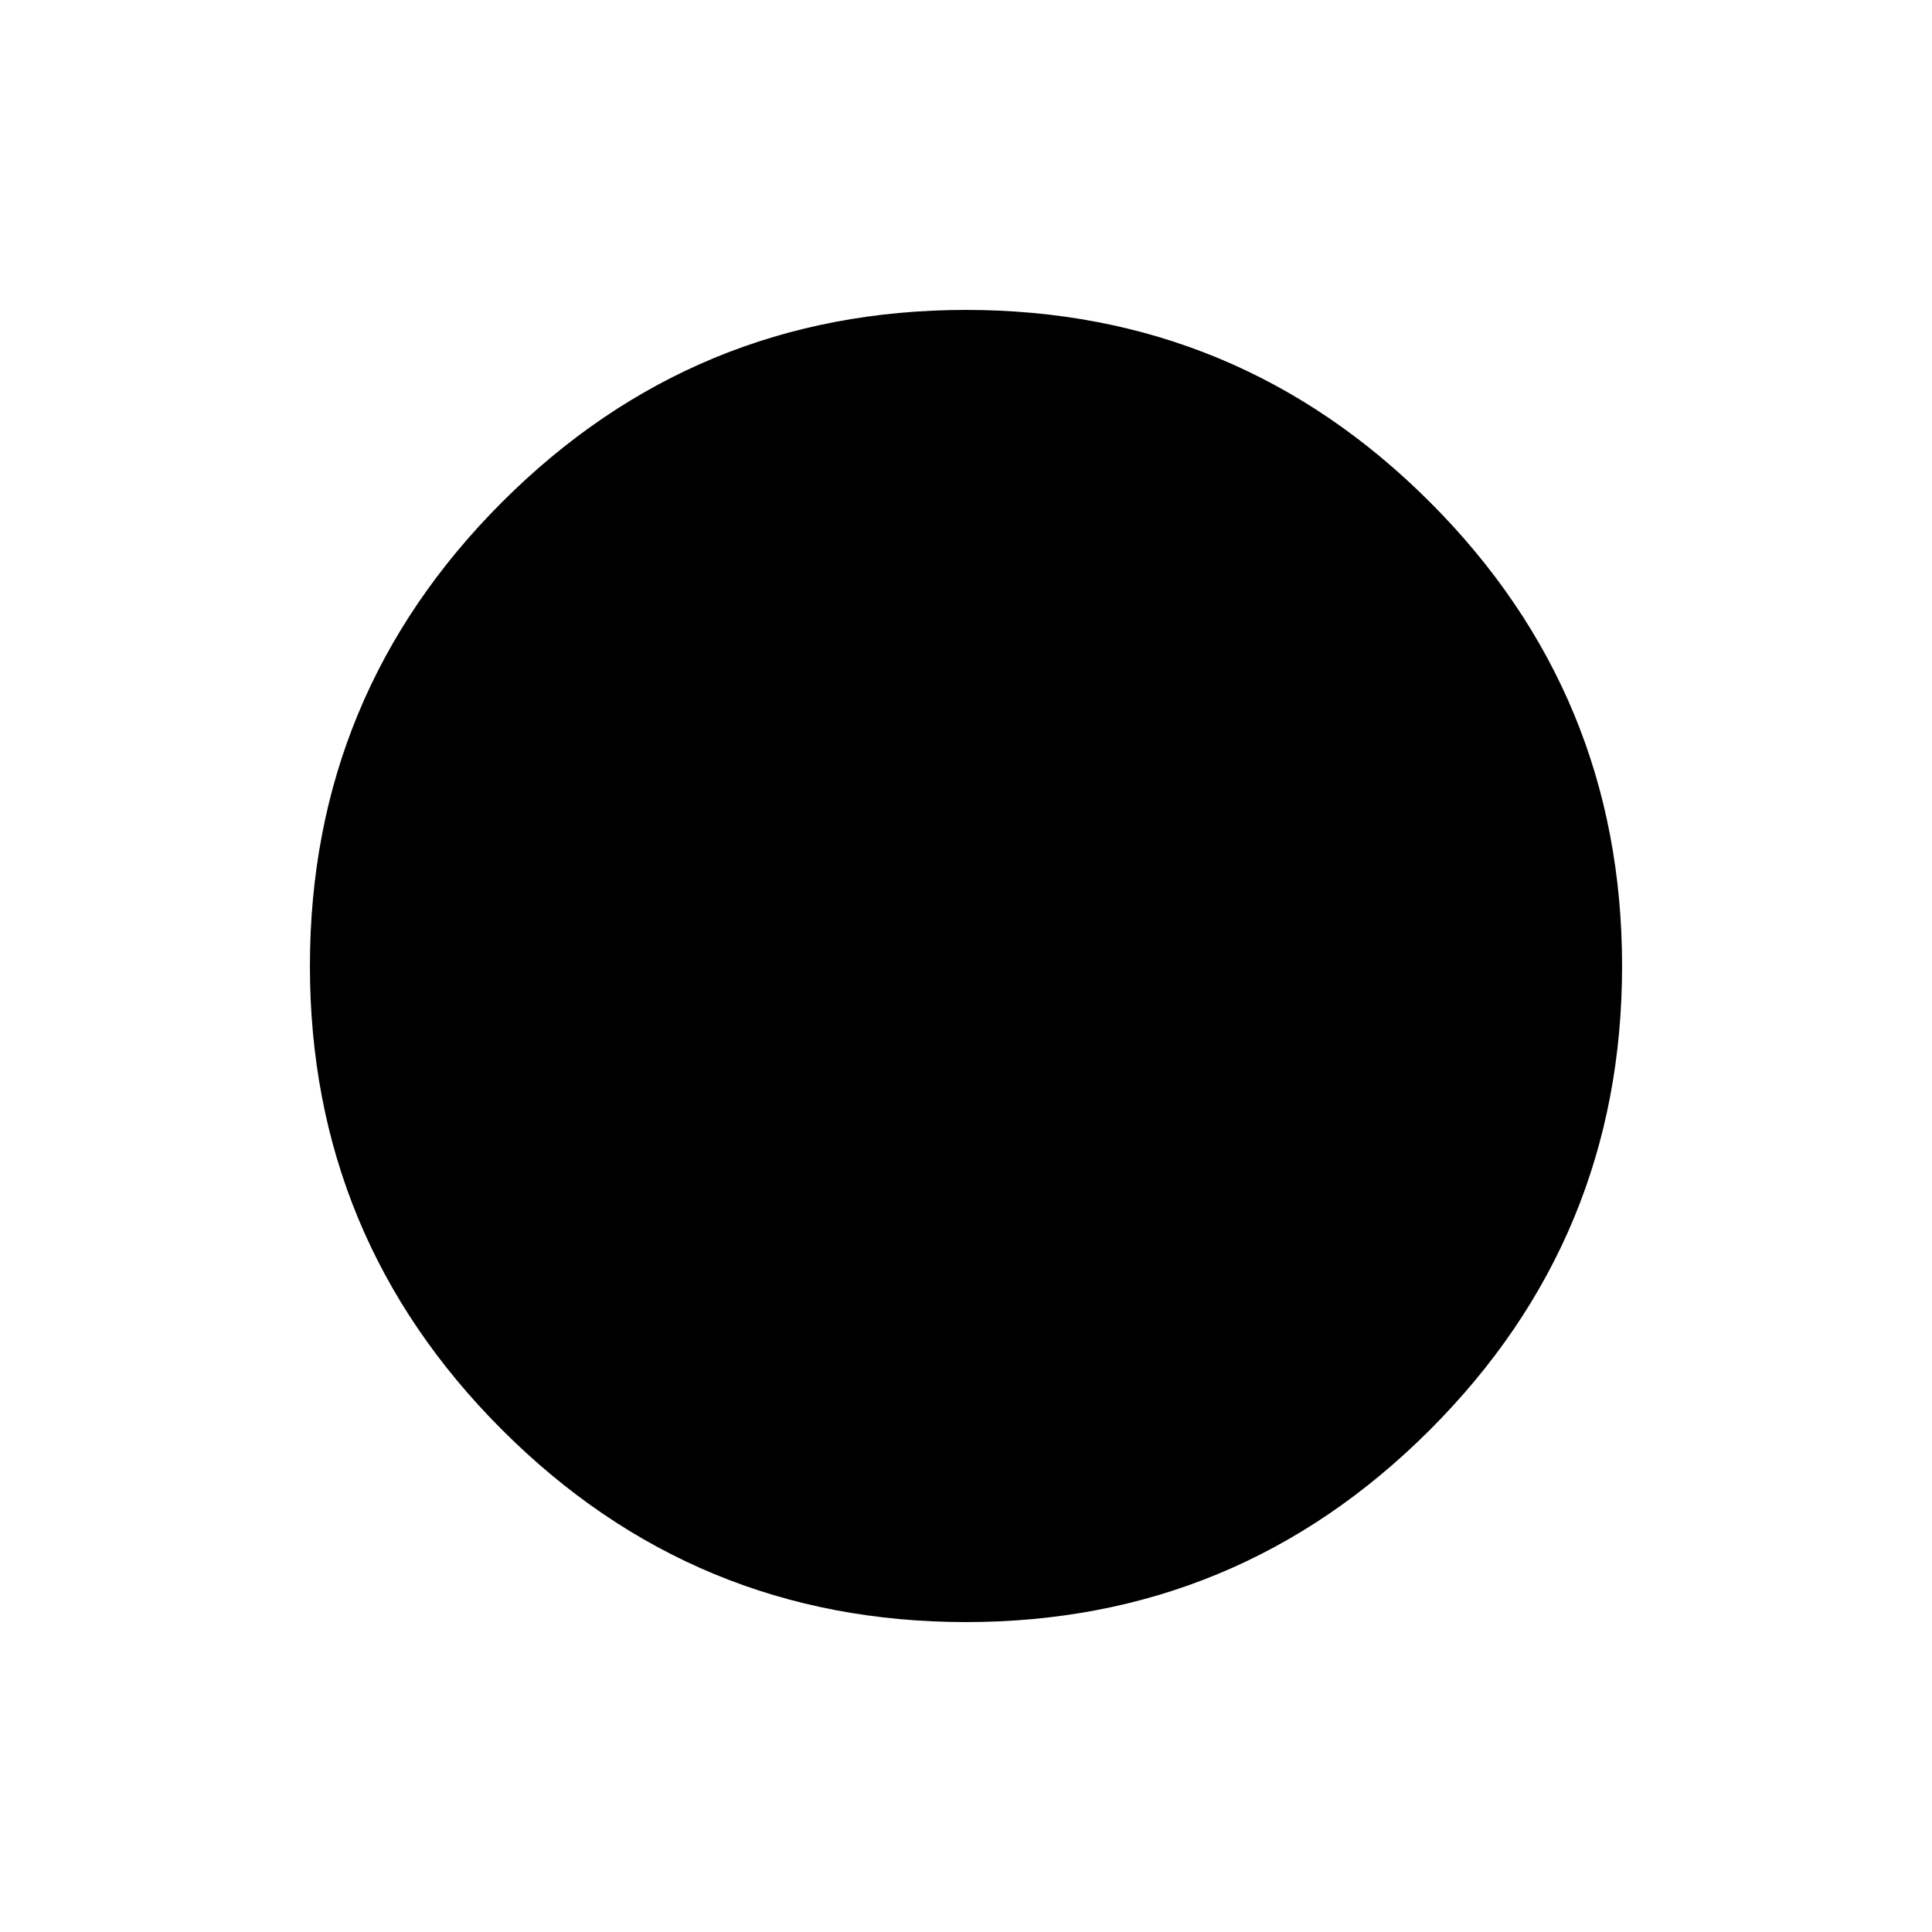 <svg xmlns="http://www.w3.org/2000/svg" height="24" width="24"><path d="M12 20.15Q8.625 20.15 6.237 17.762Q3.85 15.375 3.85 12Q3.85 8.625 6.237 6.237Q8.625 3.85 12 3.85Q15.375 3.85 17.763 6.237Q20.15 8.625 20.15 12Q20.15 15.375 17.763 17.762Q15.375 20.15 12 20.15Z"/></svg>
